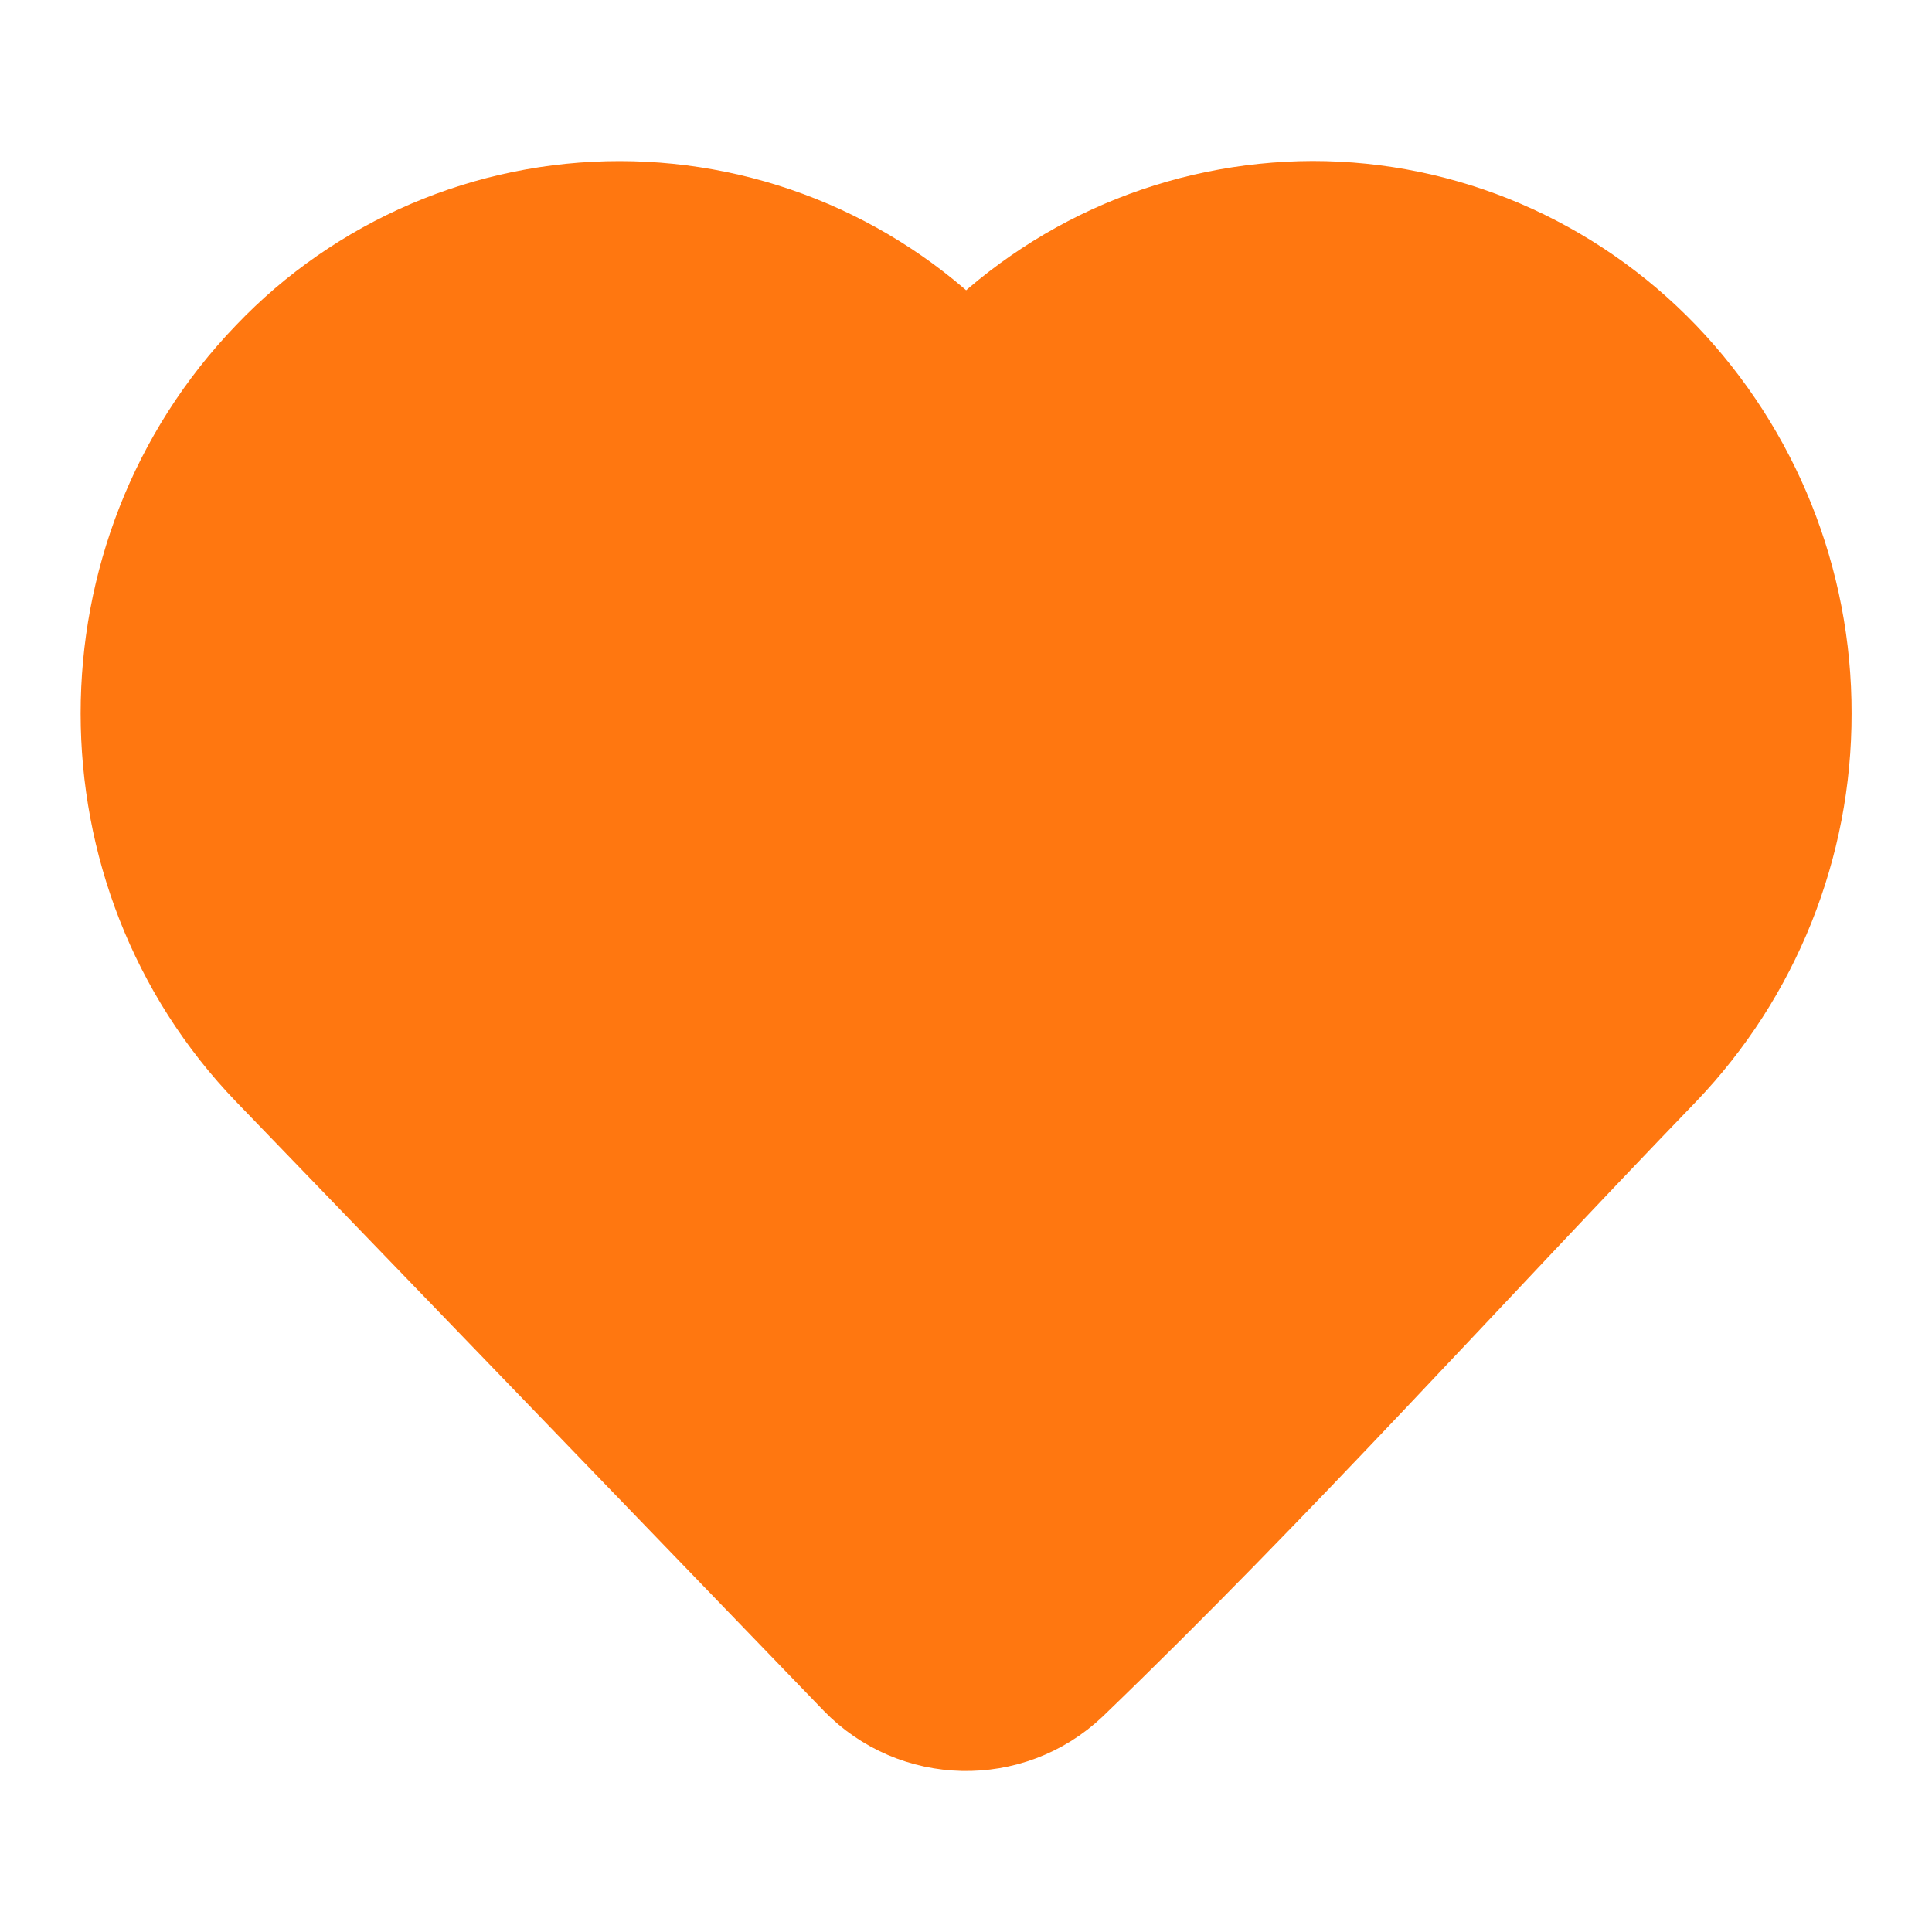 <svg xmlns="http://www.w3.org/2000/svg" width="20" height="20" viewBox="0 0 20 20" fill="none">
  <path d="M18.334 7.385C18.337 8.667 17.843 9.901 16.956 10.827C14.922 12.936 12.949 15.135 10.839 17.167C10.355 17.625 9.588 17.608 9.125 17.129L3.046 10.828C1.209 8.922 1.209 5.848 3.046 3.943C3.48 3.487 4.003 3.125 4.581 2.877C5.16 2.629 5.783 2.501 6.413 2.501C7.042 2.501 7.665 2.629 8.244 2.877C8.823 3.125 9.345 3.487 9.779 3.943L10.001 4.172L10.222 3.943C10.657 3.489 11.18 3.126 11.758 2.878C12.337 2.63 12.959 2.502 13.589 2.5C14.855 2.5 16.066 3.02 16.955 3.943C17.843 4.869 18.337 6.103 18.334 7.385Z" fill="#FF7710" stroke="#FF7710" stroke-width="1.667" stroke-linejoin="round"/>
</svg>